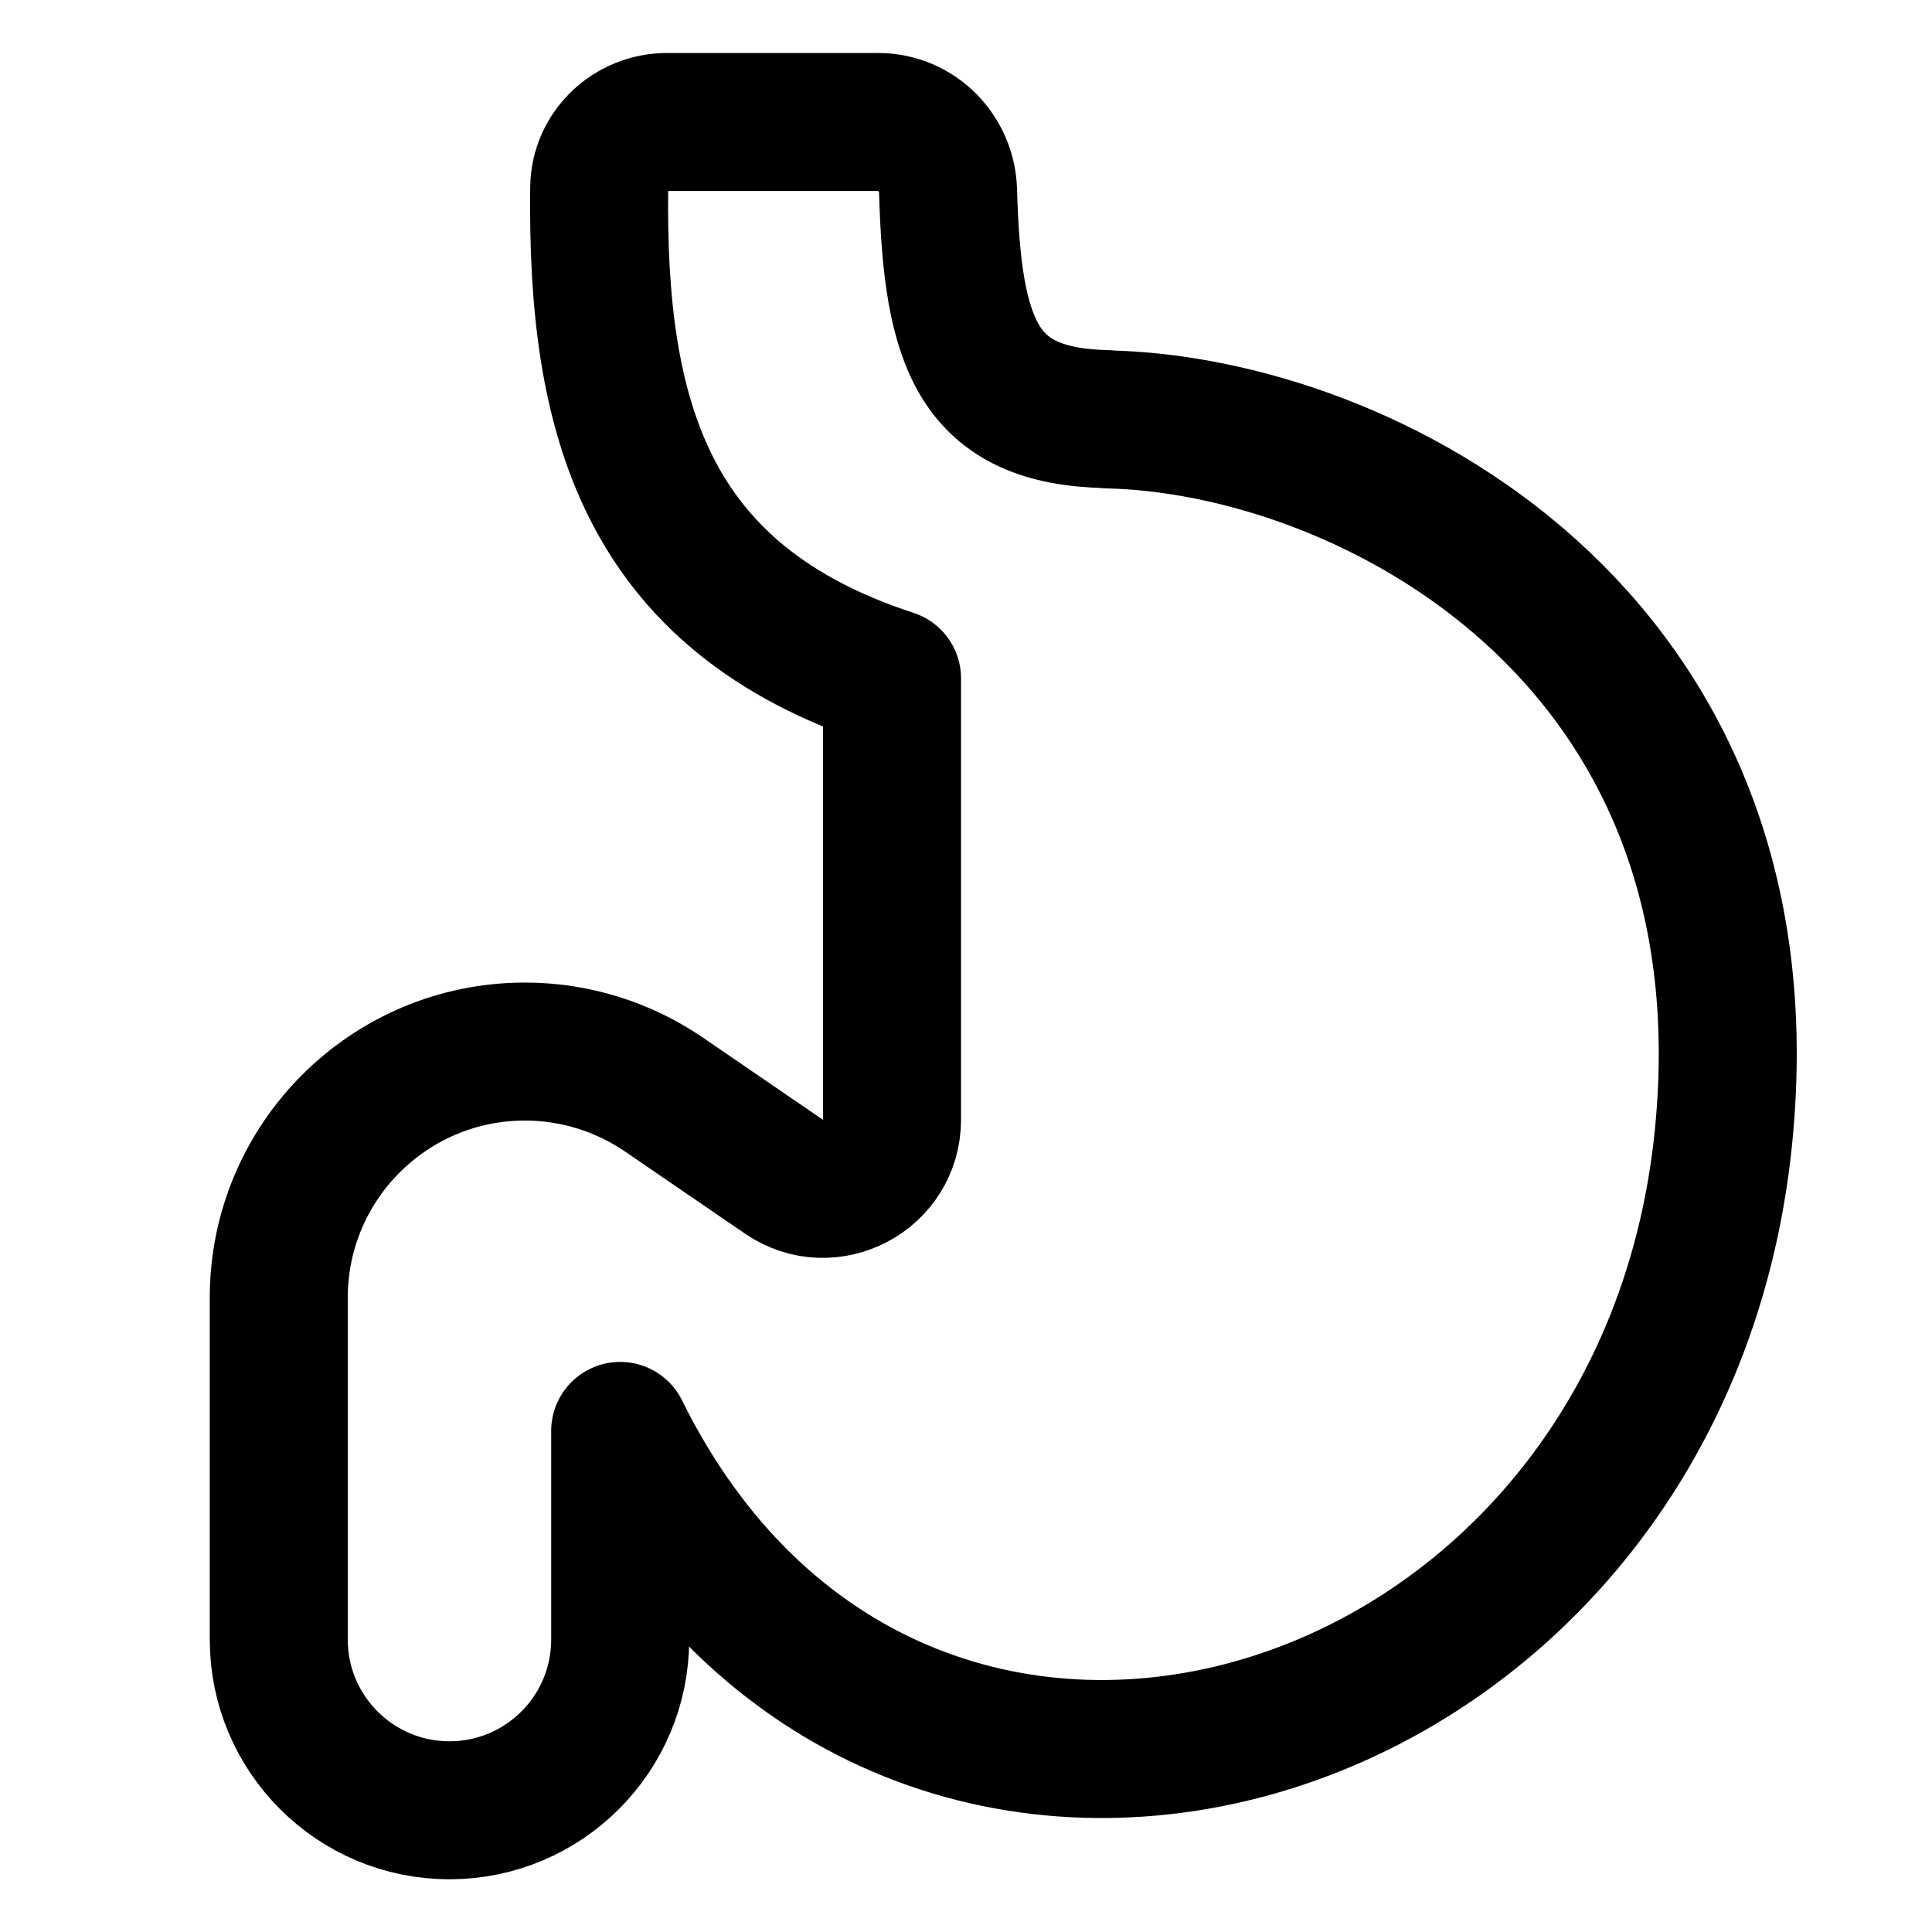 <svg xmlns="http://www.w3.org/2000/svg" fill="none" viewBox="0 0 14 14"><g id="stomach--health-medical-stomach"><path id="vector 2005" stroke="#000000" stroke-linecap="round" stroke-linejoin="round" d="M8.022 3.037c-0.935 -0.019 -1.121 -0.537 -1.152 -1.653 -0.008 -0.276 -0.23 -0.5 -0.506 -0.5H4.834c-0.267 0 -0.489 0.21 -0.492 0.477 -0.02 1.648 0.323 2.969 2.122 3.555v3.198c0 0.402 -0.451 0.64 -0.783 0.413l-0.869 -0.595c-0.297 -0.203 -0.648 -0.312 -1.008 -0.312 -0.985 0 -1.784 0.799 -1.784 1.784v2.477c0 0.683 0.554 1.237 1.237 1.237 0.683 0 1.237 -0.554 1.237 -1.237v-1.512c1.993 4.032 7.537 2.428 7.995 -2.13 0.366 -3.647 -2.604 -5.162 -4.467 -5.2Z" stroke-width="1"></path></g></svg>
